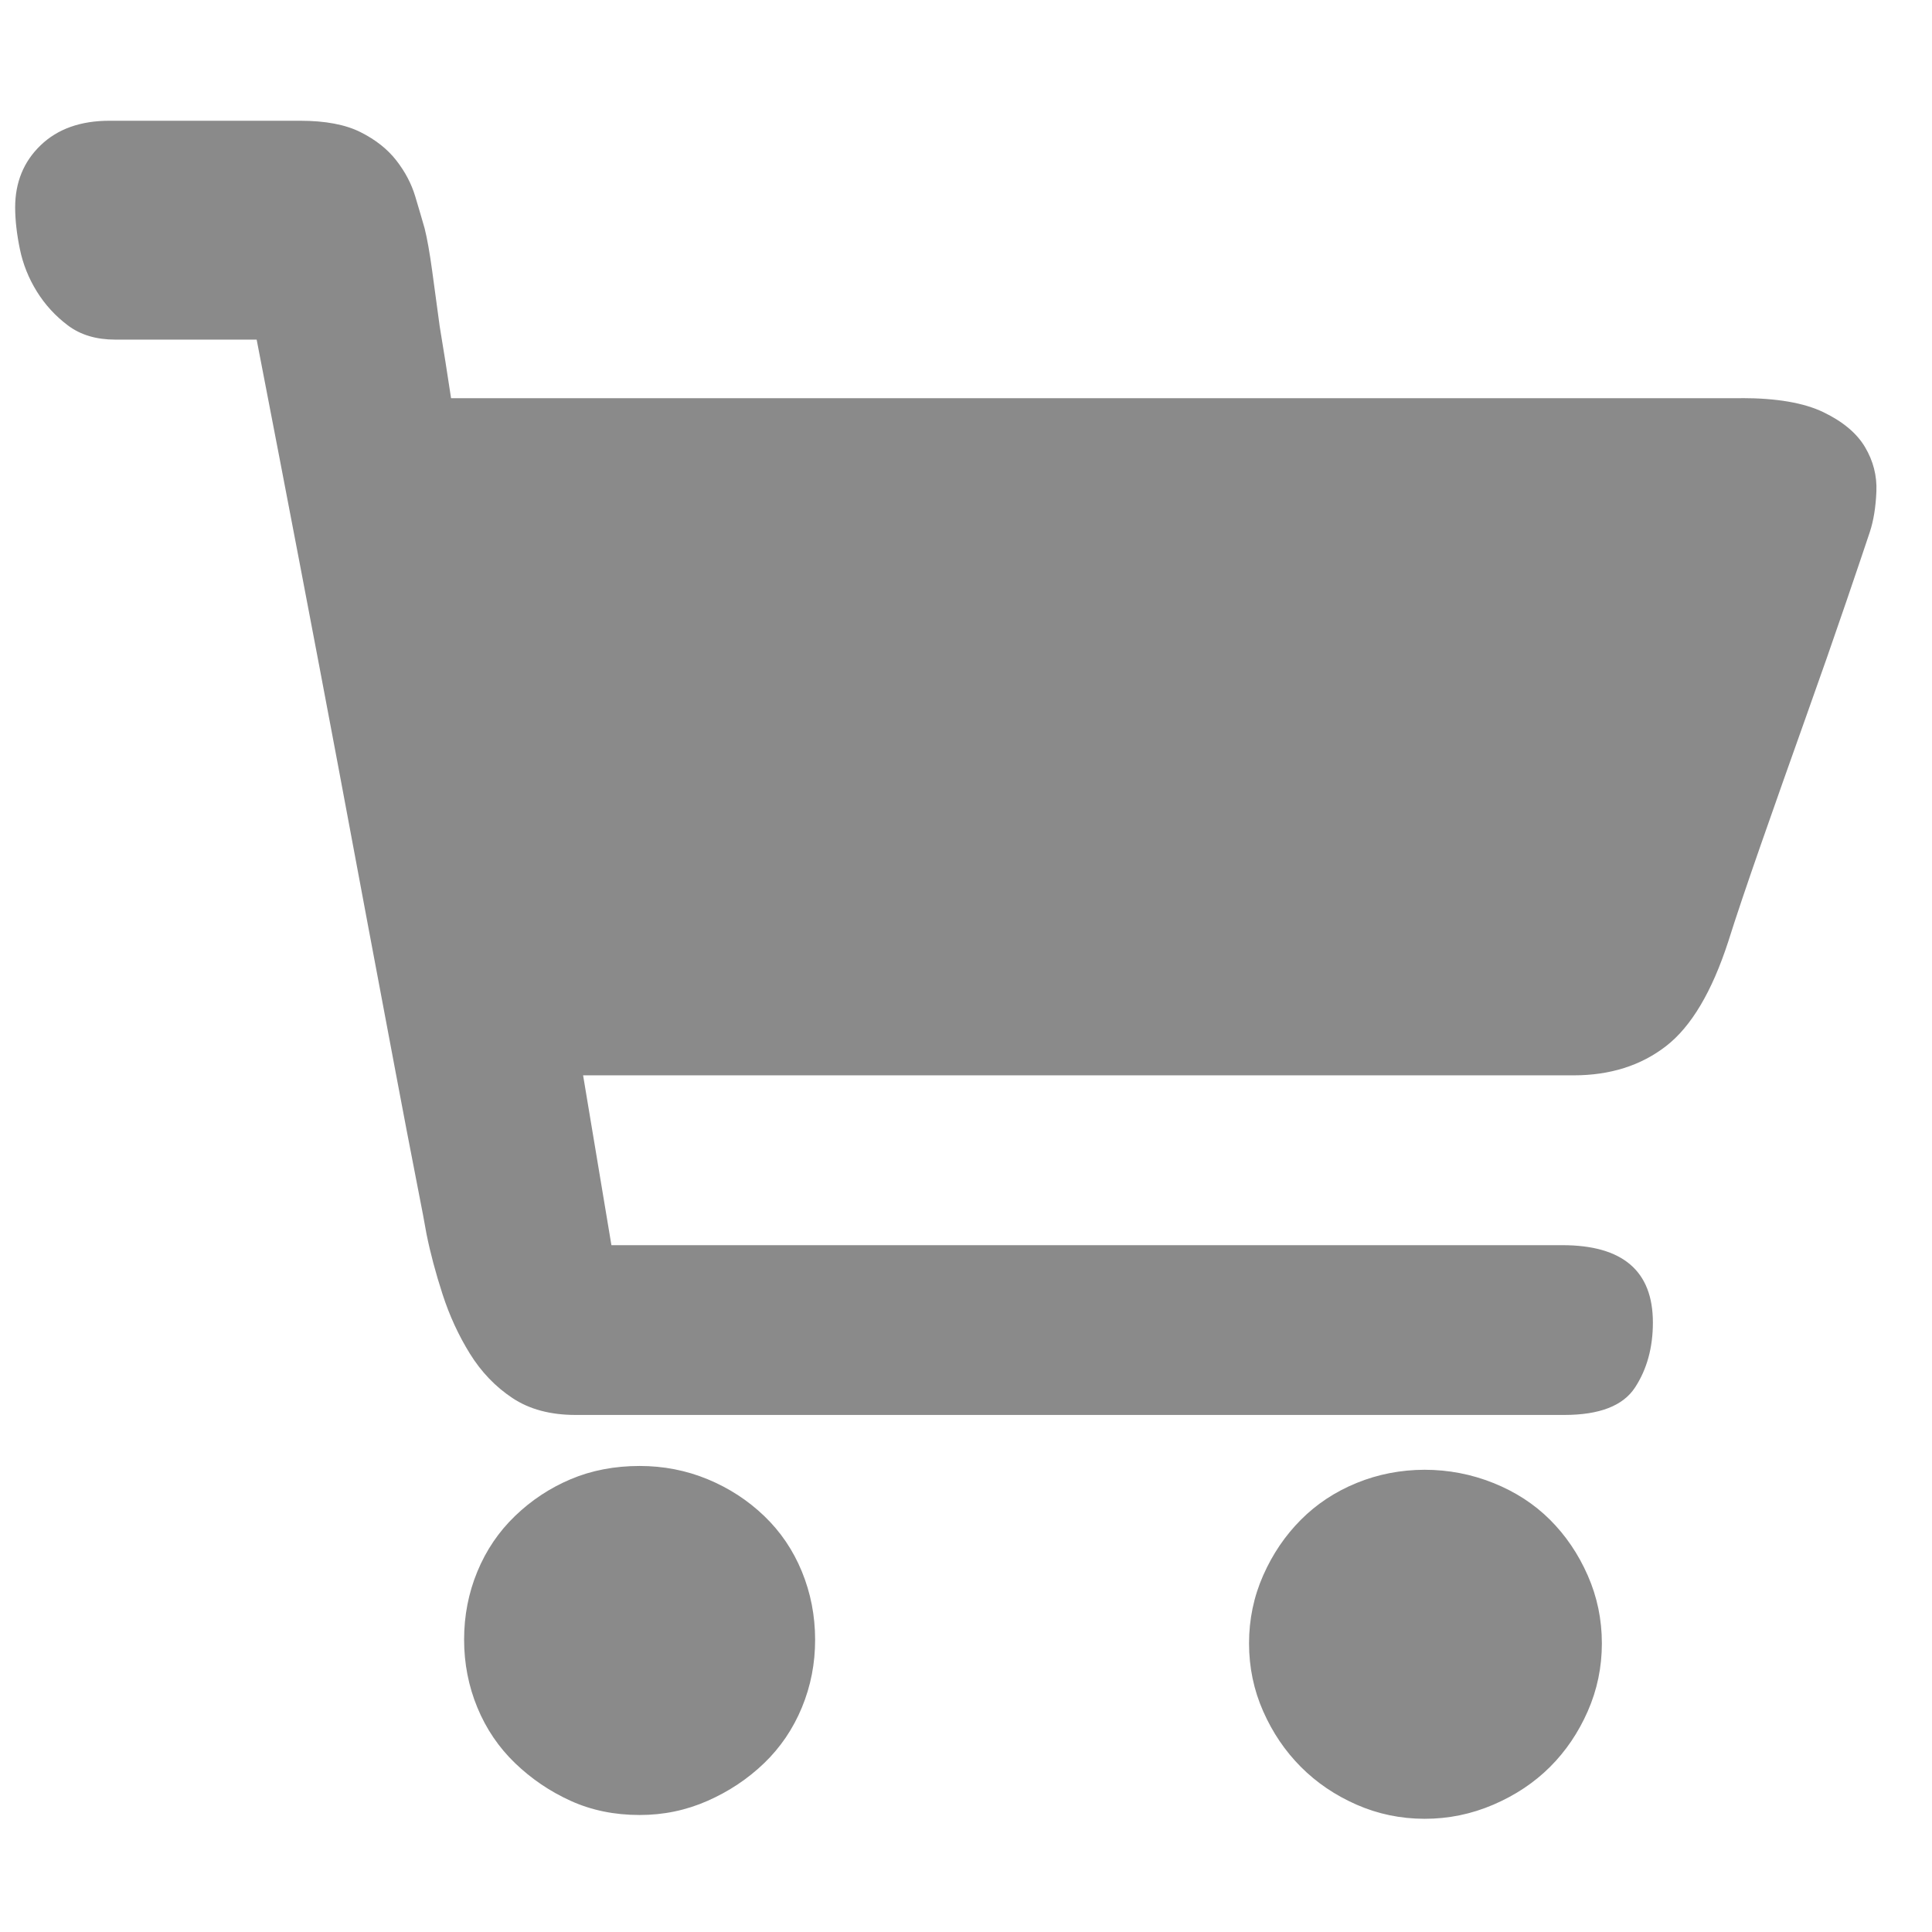 <?xml version="1.0" standalone="no"?><!DOCTYPE svg PUBLIC "-//W3C//DTD SVG 1.1//EN" "http://www.w3.org/Graphics/SVG/1.1/DTD/svg11.dtd"><svg class="icon" width="48px" height="48.00px" viewBox="0 0 1024 1024" version="1.1" xmlns="http://www.w3.org/2000/svg"><path d="M339.008 776.992q19.008 0 36 7.008t30.016 19.488 20 29.504 7.008 36-7.008 36-20 29.504-30.016 20-36 7.488q-20 0-36.512-7.488t-29.504-20-20-29.504-7.008-36 7.008-36 20-29.504 29.504-19.488 36.512-7.008zM755.008 779.008q19.008 0 36.512 7.008t30.016 19.488 20 29.504 7.488 36-7.488 36-20 29.504-30.016 20-36.512 7.488-36-7.488-29.504-20-20-29.504-7.488-36 7.488-36 20-29.504 29.504-19.488 36-7.008zM923.008 211.008q28 0 43.488 7.488t22.016 18.496 6.016 23.488-3.488 21.504-12.512 36.992-21.504 61.504-23.488 66.496-17.504 52q-12.992 40-32.992 55.488t-48.992 15.488l-524.992 0 15.008 90.016 504 0q48 0 48 40.992 0 20-9.504 34.496t-37.504 14.496l-524 0q-20 0-33.504-8.992t-22.496-23.488-14.496-31.488-8.512-32q-0.992-6.016-5.504-28.992t-11.008-57.504-14.496-76.992-16-85.504q-19.008-100.992-43.008-224.992l-75.008 0q-15.008 0-24.992-7.488t-16.512-18.016-8.992-22.496-2.496-22.016q0-20 13.504-32.992t36.512-12.992l100.992 0q20 0 32 6.016t19.008 15.008 10.016 19.008 4.992 16.992q2.016 8 4 22.496t4 29.504q3.008 18.016 6.016 38.016l684 0z" fill="#8a8a8a" /></svg>